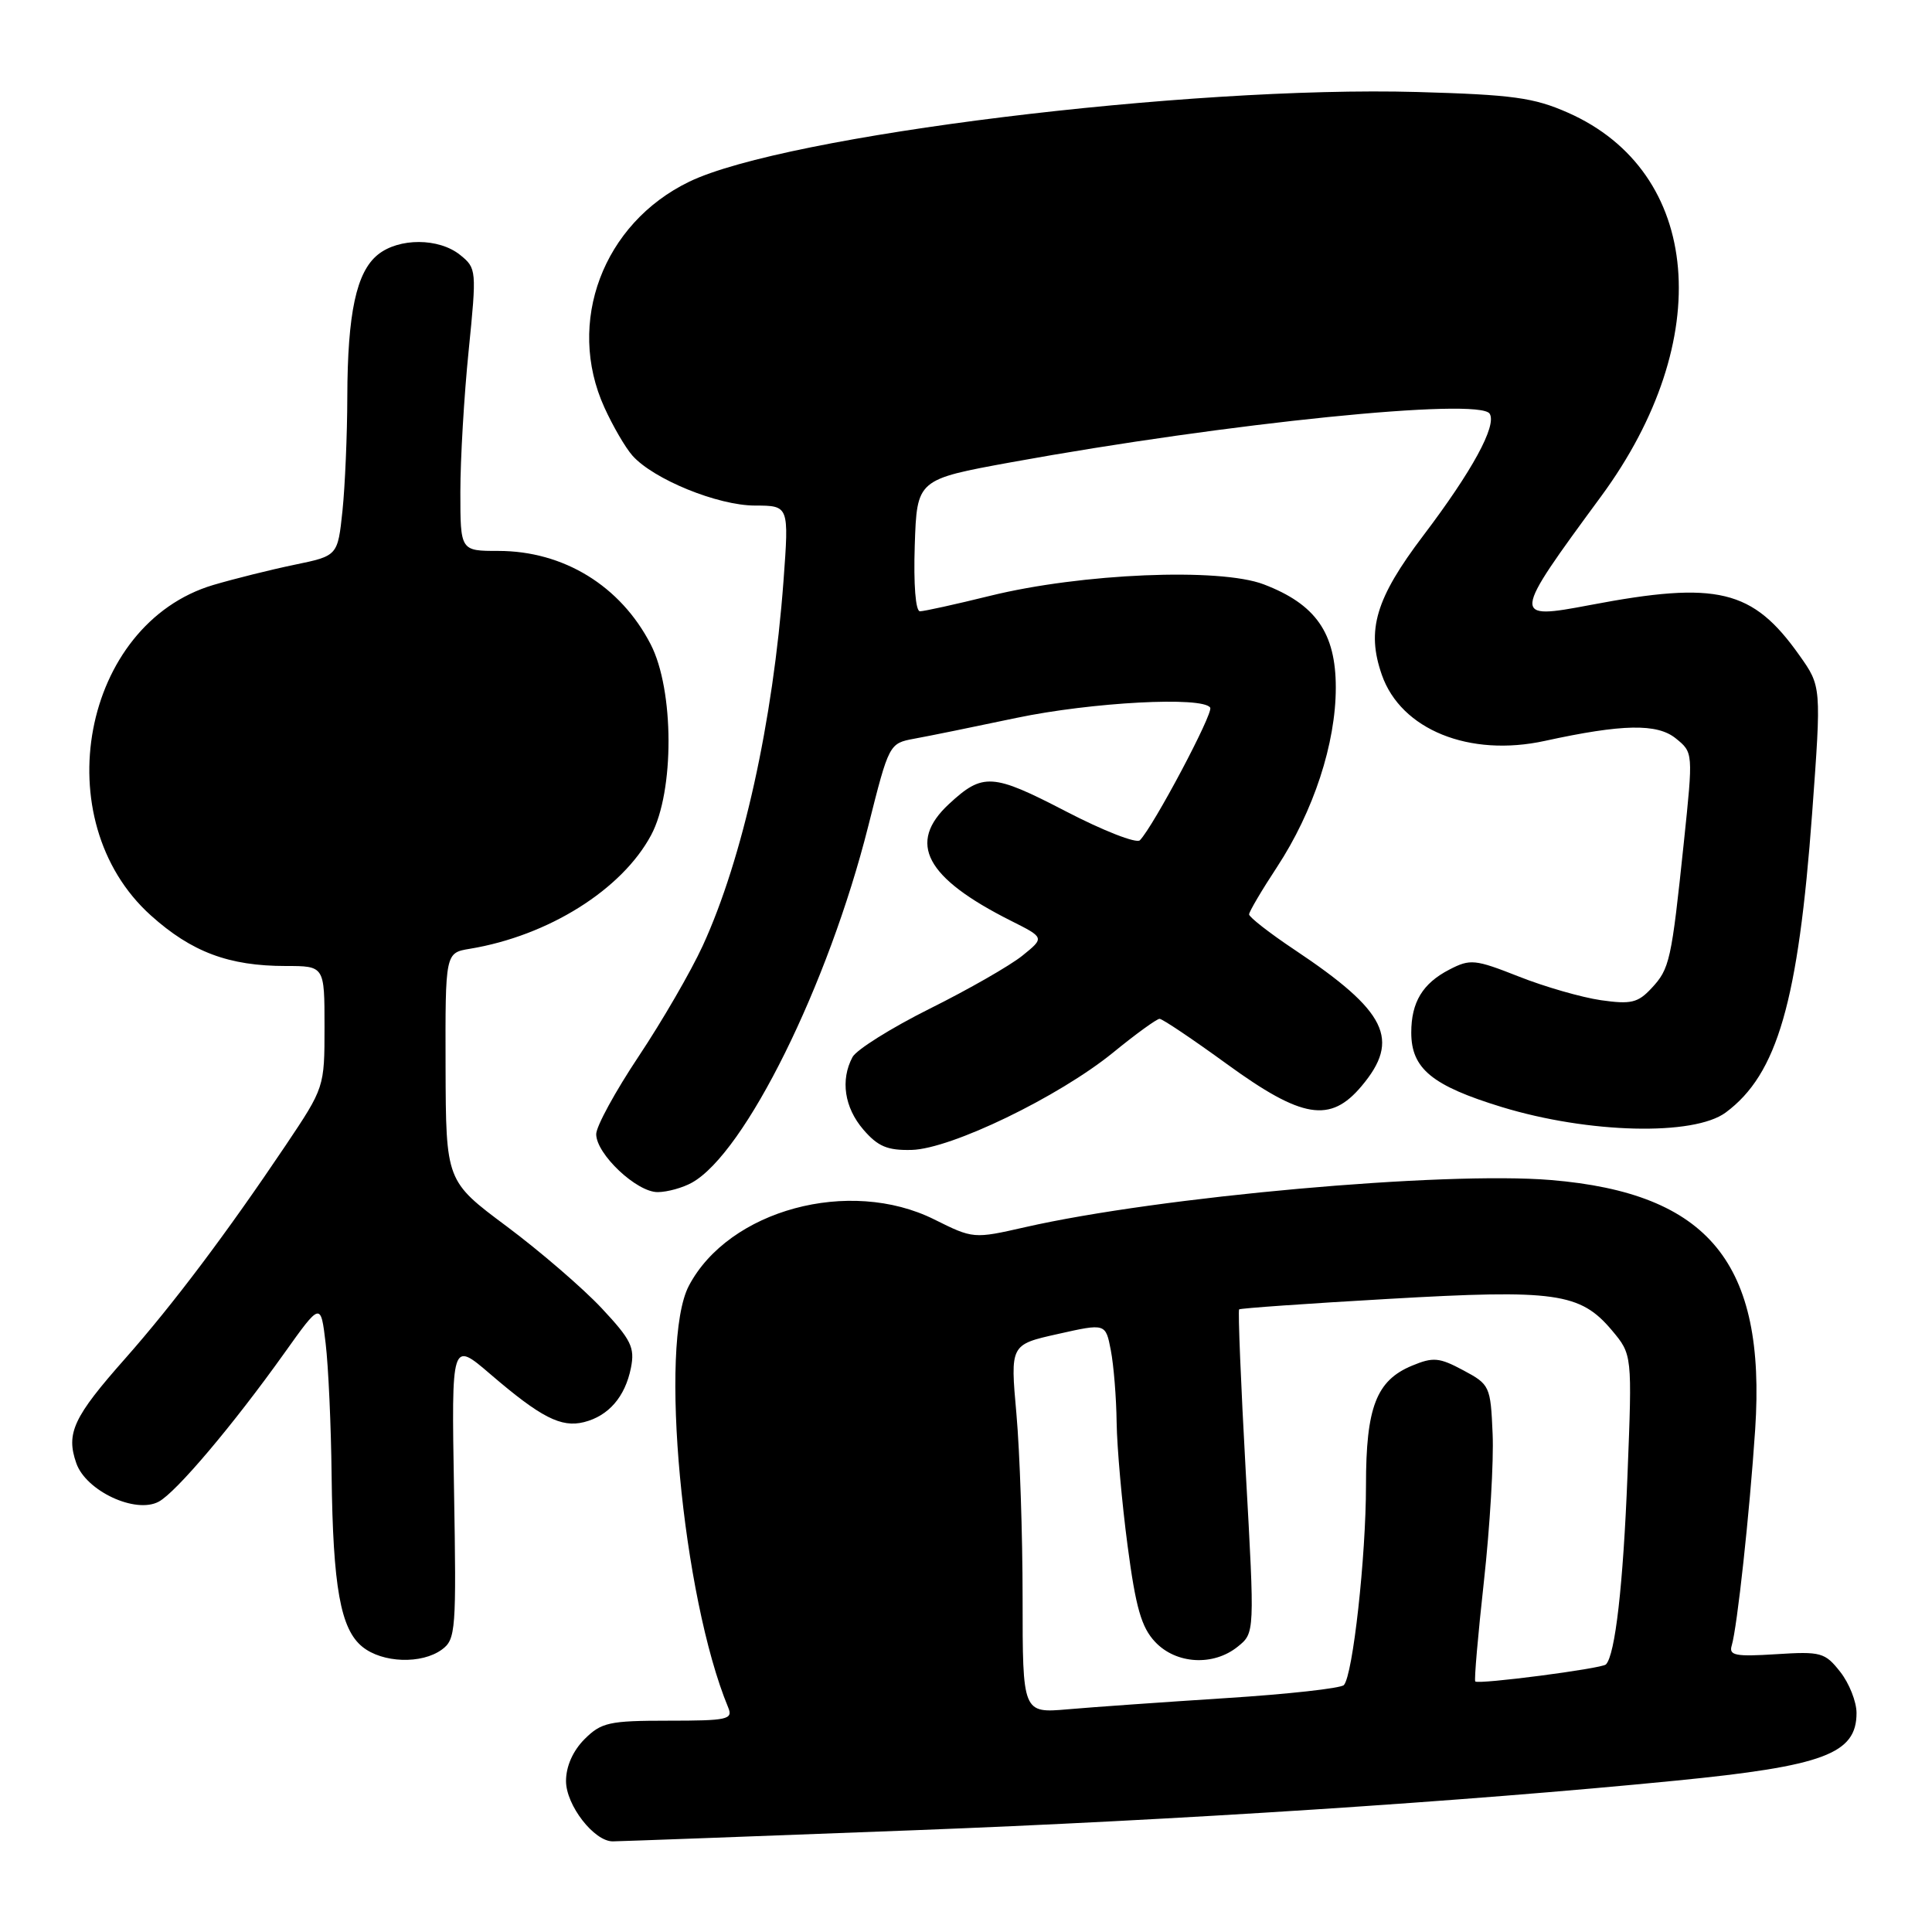 <?xml version="1.0" encoding="UTF-8" standalone="no"?>
<!DOCTYPE svg PUBLIC "-//W3C//DTD SVG 1.1//EN" "http://www.w3.org/Graphics/SVG/1.1/DTD/svg11.dtd" >
<svg xmlns="http://www.w3.org/2000/svg" xmlns:xlink="http://www.w3.org/1999/xlink" version="1.1" viewBox="0 0 256 256">
 <g >
 <path fill="currentColor"
d=" M 121.01 242.52 C 155.91 241.19 193.95 238.72 222.00 235.95 C 241.68 234.01 246.00 232.39 246.00 226.98 C 246.00 225.49 245.03 223.04 243.84 221.53 C 241.82 218.96 241.29 218.81 235.34 219.19 C 229.96 219.53 229.06 219.36 229.46 218.05 C 230.19 215.62 231.83 200.50 232.57 189.41 C 234.03 167.37 226.43 158.10 205.50 156.36 C 191.31 155.18 153.62 158.56 135.82 162.61 C 129.01 164.16 128.95 164.15 123.79 161.58 C 112.57 155.99 96.57 160.32 91.28 170.37 C 87.27 177.98 90.41 211.61 96.49 226.25 C 97.15 227.84 96.41 228.00 88.56 228.00 C 80.71 228.00 79.68 228.23 77.45 230.45 C 75.91 232.00 75.00 234.05 75.00 236.00 C 75.00 239.20 78.73 244.01 81.20 243.99 C 81.92 243.99 99.83 243.33 121.01 242.52 Z  M 58.56 218.57 C 60.39 217.23 60.48 216.01 60.16 197.40 C 59.82 177.66 59.82 177.66 64.97 182.08 C 71.66 187.82 74.35 189.20 77.38 188.44 C 80.64 187.62 82.83 185.09 83.60 181.26 C 84.14 178.55 83.64 177.53 79.70 173.32 C 77.21 170.67 71.56 165.80 67.14 162.50 C 59.09 156.50 59.09 156.50 59.04 141.38 C 59.00 126.26 59.00 126.26 62.25 125.72 C 72.66 124.00 82.42 117.88 86.28 110.65 C 89.38 104.86 89.34 91.43 86.22 85.38 C 82.22 77.62 74.67 73.00 66.03 73.00 C 61.00 73.00 61.00 73.00 61.00 65.17 C 61.00 60.87 61.49 52.45 62.10 46.46 C 63.17 35.80 63.15 35.54 60.98 33.79 C 58.17 31.51 52.85 31.49 50.06 33.75 C 47.22 36.05 46.05 41.49 46.02 52.60 C 46.01 57.61 45.72 64.39 45.38 67.68 C 44.75 73.65 44.75 73.65 39.04 74.83 C 35.90 75.48 31.05 76.69 28.27 77.51 C 10.88 82.68 5.96 108.69 19.99 121.30 C 25.39 126.15 30.32 128.00 37.87 128.00 C 43.00 128.00 43.00 128.00 43.00 136.05 C 43.00 144.08 42.99 144.10 37.83 151.80 C 30.01 163.43 22.97 172.79 16.60 180.00 C 9.72 187.77 8.72 189.91 10.11 193.88 C 11.39 197.56 17.96 200.63 21.03 198.98 C 23.34 197.75 30.90 188.80 37.66 179.32 C 42.50 172.53 42.50 172.53 43.15 178.01 C 43.51 181.03 43.87 188.90 43.94 195.50 C 44.12 210.29 45.12 215.87 48.02 218.21 C 50.67 220.36 55.88 220.54 58.56 218.57 Z  M 91.68 156.71 C 98.73 152.79 109.74 130.53 115.04 109.50 C 117.80 98.54 117.82 98.50 121.15 97.88 C 122.99 97.55 129.07 96.31 134.66 95.13 C 144.63 93.04 159.42 92.25 160.36 93.77 C 160.80 94.49 152.85 109.48 151.04 111.34 C 150.59 111.80 146.16 110.07 141.20 107.49 C 131.50 102.46 130.23 102.38 125.75 106.53 C 120.17 111.70 122.62 116.31 133.96 122.01 C 138.42 124.25 138.42 124.25 135.46 126.64 C 133.83 127.95 128.32 131.11 123.21 133.65 C 118.10 136.20 113.49 139.09 112.96 140.07 C 111.34 143.11 111.89 146.76 114.40 149.68 C 116.33 151.92 117.59 152.45 120.81 152.37 C 126.03 152.23 140.27 145.34 147.48 139.48 C 150.50 137.01 153.28 135.00 153.65 135.00 C 154.02 135.00 158.04 137.70 162.58 141.00 C 172.54 148.24 176.27 148.85 180.41 143.92 C 185.61 137.75 183.78 134.02 171.55 125.86 C 168.22 123.64 165.51 121.52 165.51 121.16 C 165.52 120.80 167.18 117.97 169.21 114.89 C 174.06 107.49 177.00 98.51 177.00 91.11 C 177.00 83.86 174.34 80.06 167.45 77.43 C 161.62 75.20 143.28 75.97 131.19 78.95 C 126.61 80.08 122.43 81.00 121.90 81.00 C 121.32 81.00 121.04 77.47 121.21 72.26 C 121.50 63.53 121.50 63.53 134.00 61.25 C 162.71 56.03 196.05 52.65 197.39 54.82 C 198.36 56.39 195.07 62.42 188.59 70.97 C 182.28 79.30 181.03 83.49 183.10 89.42 C 185.63 96.68 194.70 100.36 204.71 98.17 C 214.98 95.93 219.58 95.84 222.05 97.84 C 224.36 99.71 224.36 99.71 223.12 111.60 C 221.47 127.35 221.25 128.36 218.82 130.96 C 217.03 132.88 216.11 133.10 212.12 132.53 C 209.58 132.16 204.69 130.76 201.26 129.40 C 195.42 127.10 194.82 127.04 192.04 128.48 C 188.50 130.31 187.00 132.80 187.00 136.82 C 187.00 141.60 189.75 143.86 199.00 146.69 C 210.50 150.20 224.45 150.54 228.67 147.41 C 235.51 142.34 238.28 132.74 240.12 107.73 C 241.35 90.95 241.35 90.95 238.42 86.82 C 232.24 78.09 227.57 76.96 210.75 80.16 C 200.25 82.15 200.27 81.93 212.14 65.79 C 227.43 45.01 225.51 22.77 207.76 14.93 C 203.23 12.93 200.45 12.55 187.78 12.19 C 157.45 11.35 104.04 17.93 91.32 24.08 C 79.90 29.61 74.97 42.73 80.08 53.98 C 81.20 56.45 82.87 59.32 83.80 60.37 C 86.59 63.51 95.10 66.98 100.03 66.99 C 104.55 67.00 104.55 67.00 103.82 76.95 C 102.43 95.67 98.42 113.77 93.11 125.33 C 91.55 128.72 87.74 135.30 84.64 139.95 C 81.54 144.60 79.00 149.25 79.00 150.28 C 79.00 152.93 84.40 158.01 87.17 157.96 C 88.45 157.95 90.48 157.38 91.68 156.71 Z  M 135.50 211.75 C 135.50 203.36 135.13 192.38 134.68 187.33 C 133.86 178.17 133.86 178.17 140.18 176.76 C 146.50 175.34 146.50 175.34 147.19 178.92 C 147.57 180.89 147.92 185.20 147.96 188.50 C 148.01 191.80 148.66 199.14 149.41 204.81 C 150.49 213.01 151.24 215.63 153.06 217.56 C 155.84 220.52 160.79 220.80 164.02 218.18 C 166.26 216.37 166.26 216.37 165.07 195.07 C 164.42 183.36 164.03 173.66 164.19 173.50 C 164.36 173.35 173.28 172.72 184.00 172.11 C 206.11 170.83 209.39 171.30 213.58 176.27 C 216.28 179.49 216.28 179.49 215.65 195.49 C 215.08 210.04 214.02 219.31 212.79 220.55 C 212.23 221.10 195.89 223.23 195.48 222.80 C 195.32 222.63 195.84 216.65 196.63 209.50 C 197.42 202.35 197.94 193.57 197.78 190.00 C 197.51 183.67 197.41 183.45 193.89 181.57 C 190.71 179.87 189.91 179.79 187.10 180.96 C 182.37 182.92 181.00 186.48 181.00 196.79 C 181.00 206.30 179.26 221.99 178.07 223.28 C 177.67 223.71 170.63 224.49 162.42 225.01 C 154.21 225.54 144.80 226.20 141.50 226.49 C 135.50 227.01 135.50 227.01 135.50 211.75 Z "/>
</g>
</svg>